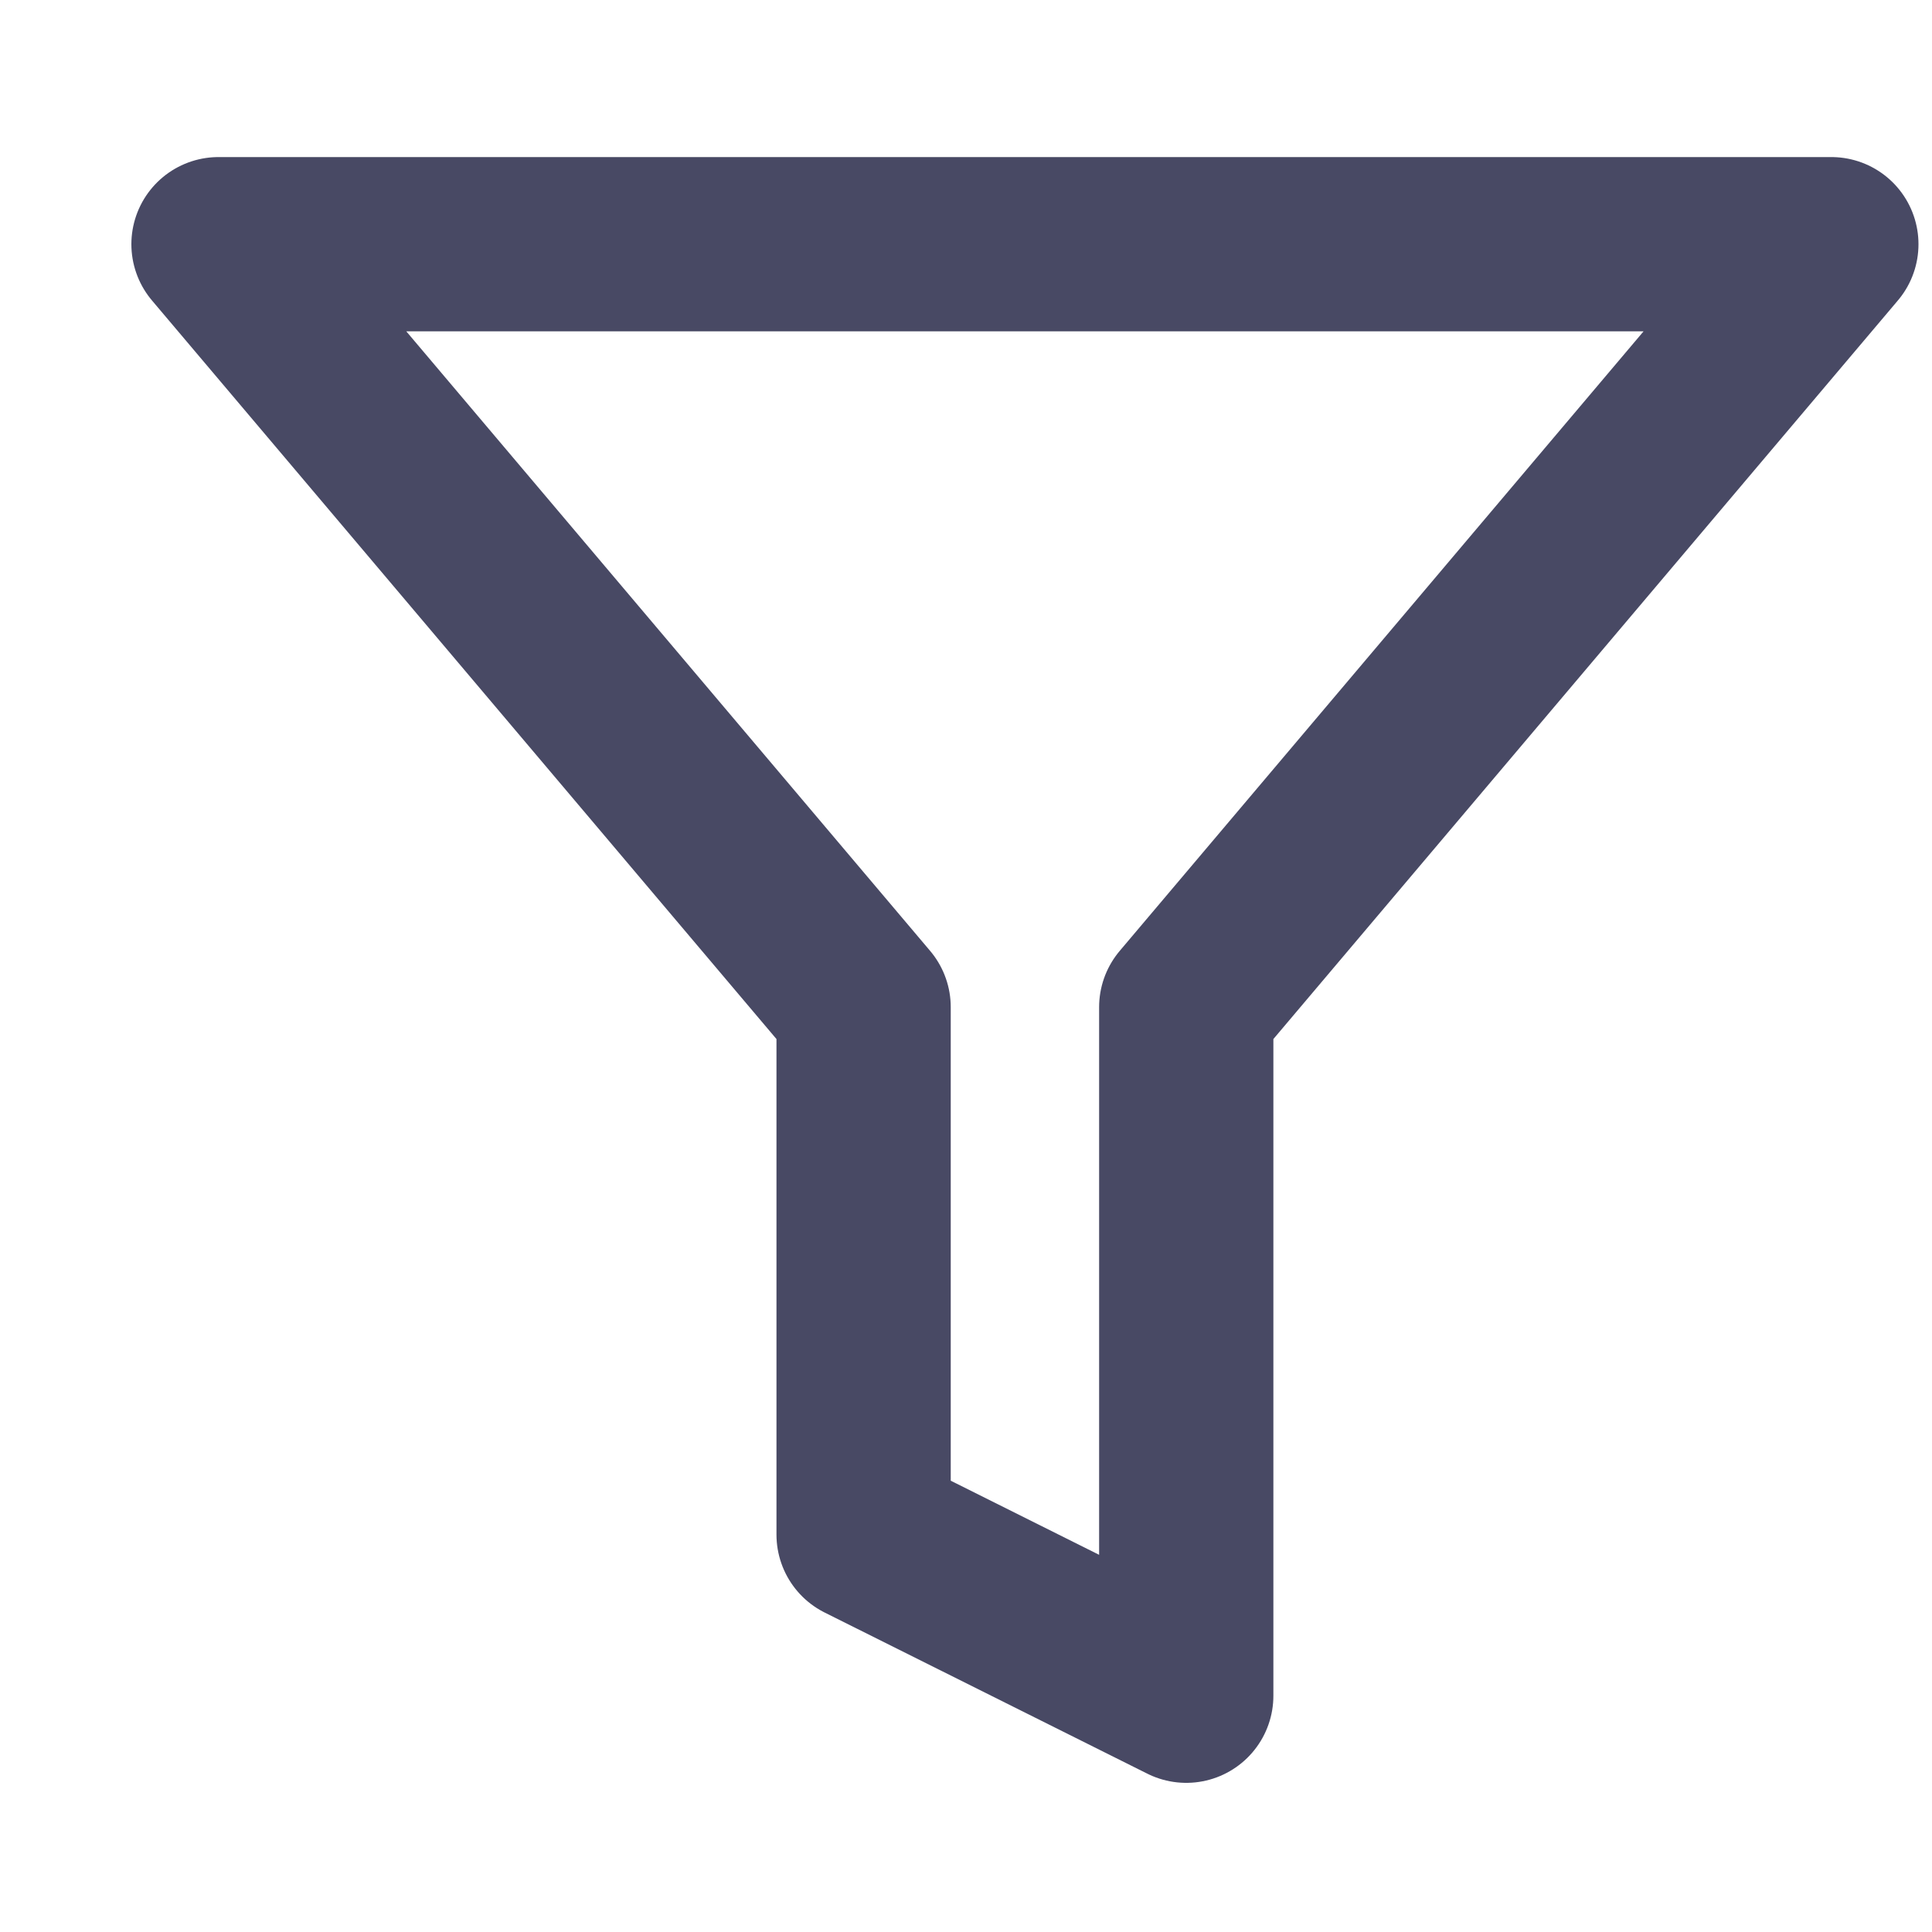 <svg width="10" height="10" viewBox="0 0 10 10" fill="none" xmlns="http://www.w3.org/2000/svg">
<path d="M9.479 1.264H1.131L4.47 5.213V7.943L6.14 8.777V5.213L9.479 1.264Z" stroke="#484964" stroke-width="0.902" stroke-linecap="round" stroke-linejoin="round"/>
</svg>
